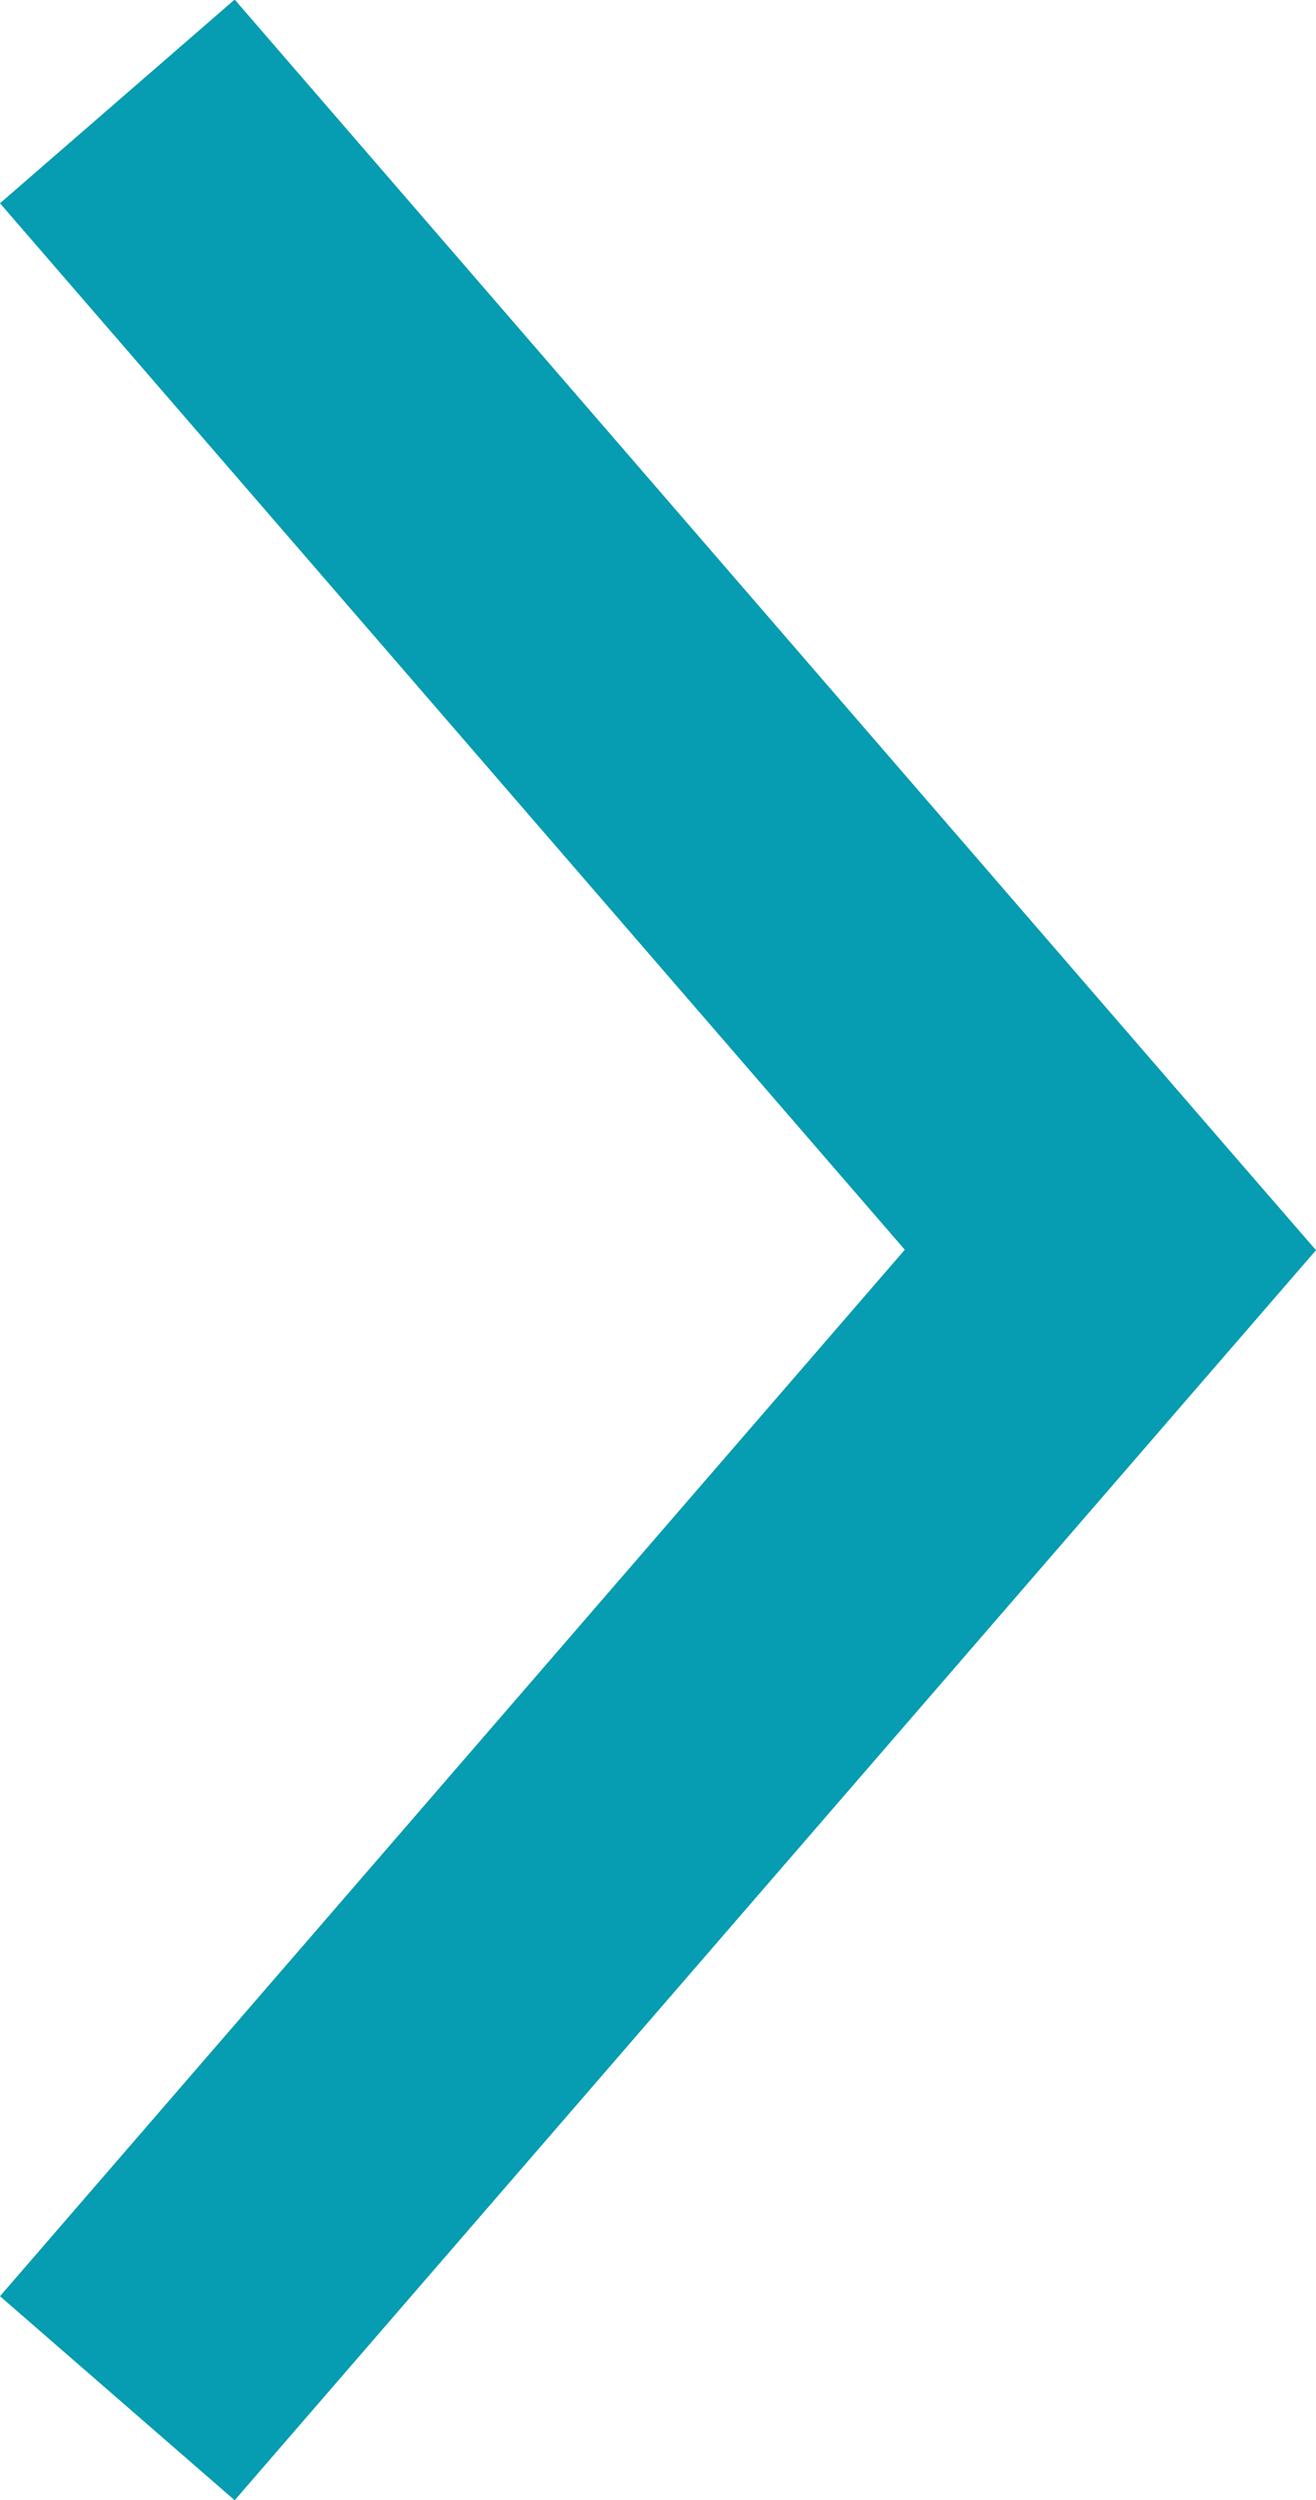 <svg xmlns="http://www.w3.org/2000/svg" width="11.726" height="22.277" viewBox="0 0 11.726 22.277">
  <g id="noun_Arrow_2635722" transform="translate(-28.797 31.996) rotate(-90)">
    <g id="Grupo_46" data-name="Grupo 46" transform="translate(9.719 28.797)">
      <path id="Trazado_105" data-name="Trazado 105" d="M20.857,992.885l.907-.786L32,983.25l-1.815-2.091-9.324,8.062-9.324-8.062L9.719,983.25,19.95,992.1Z" transform="translate(-9.719 -981.159)" fill="#069cb1"/>
    </g>
  </g>
</svg>

